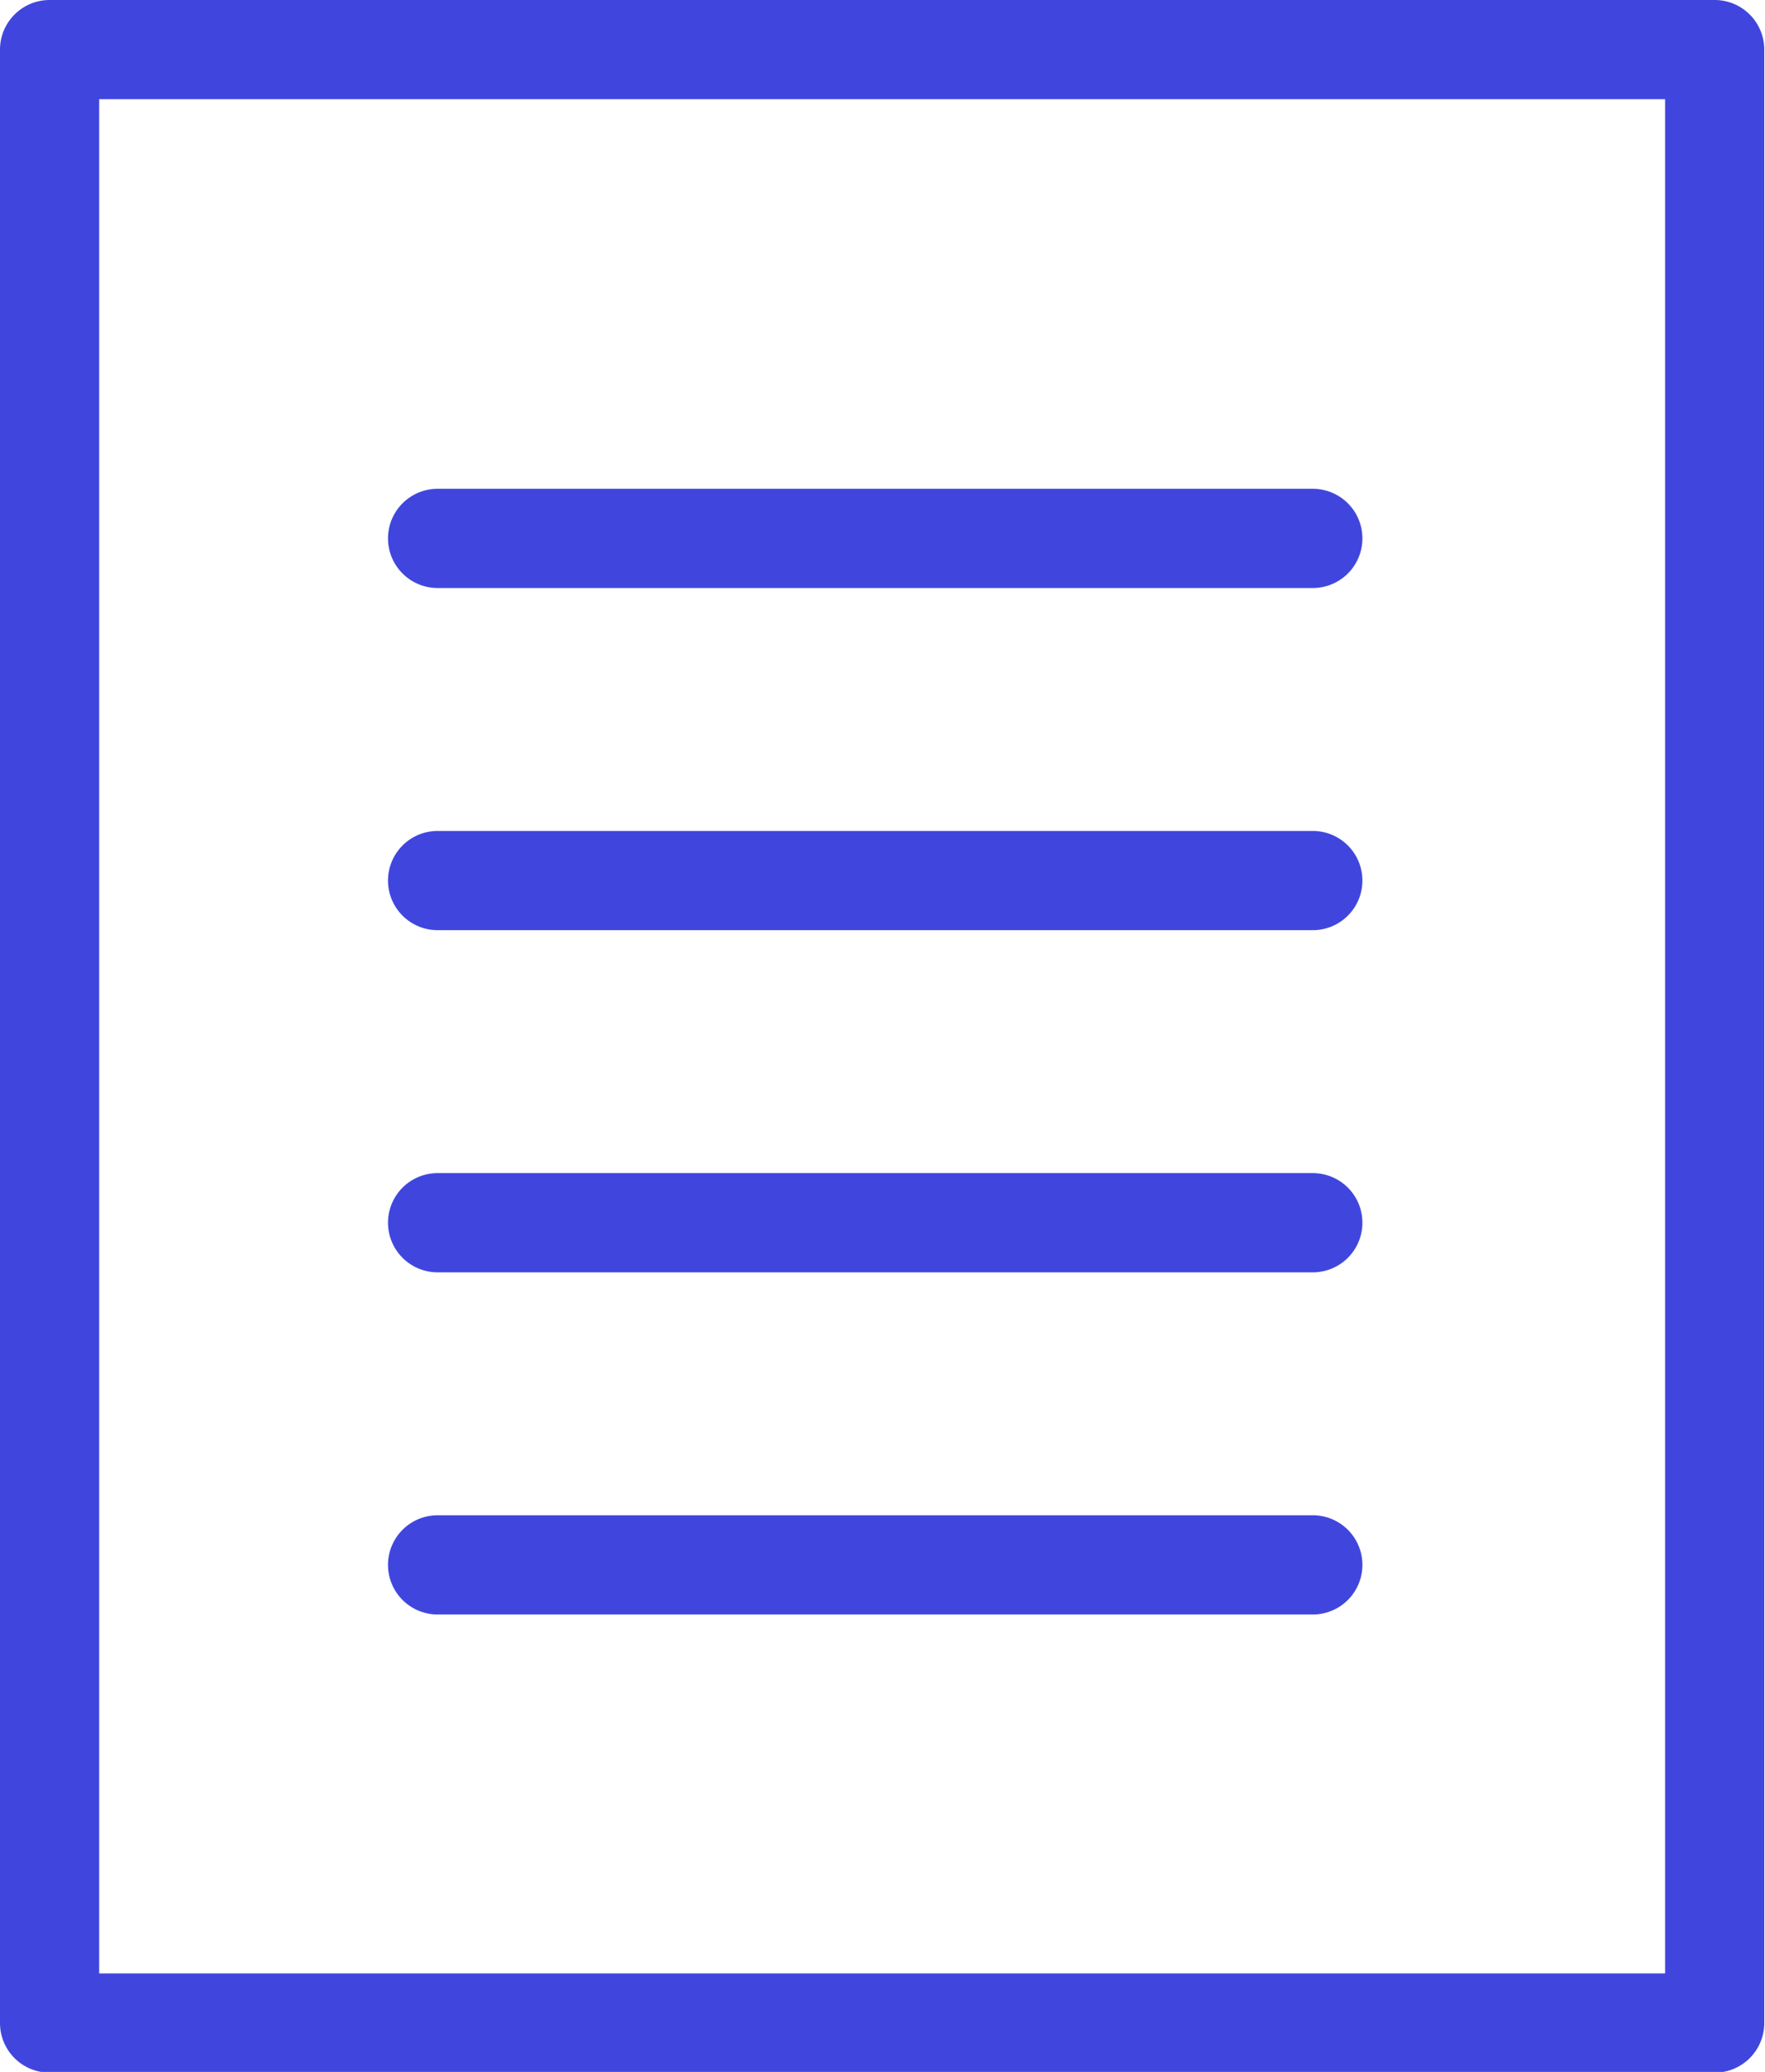 <svg xmlns="http://www.w3.org/2000/svg" viewBox="0 0 24.2 28.4">
    <style>.a{fill:#4046dd}</style>
    <path d="M23.51 28.41H.68a.68.68 0 0 1-.68-.68V.68A.68.68 0 0 1 .68 0h22.83a.68.68 0 0 1 .68.68v27.05a.68.68 0 0 1-.68.68zM1.36 27.05h21.47V1.36H1.36z" class="a" />
    <path d="M18 8.06H6A.68.68 0 1 1 6 6.7h12a.68.68 0 1 1 0 1.36zm0 4.69H6a.68.68 0 0 1 0-1.36h12a.68.68 0 0 1 0 1.36zm0 4.69H6a.68.68 0 0 1 0-1.36h12a.68.68 0 1 1 0 1.36zm0 4.69H6a.68.68 0 0 1 0-1.36h12a.68.68 0 0 1 0 1.36z" class="a" />
</svg>
